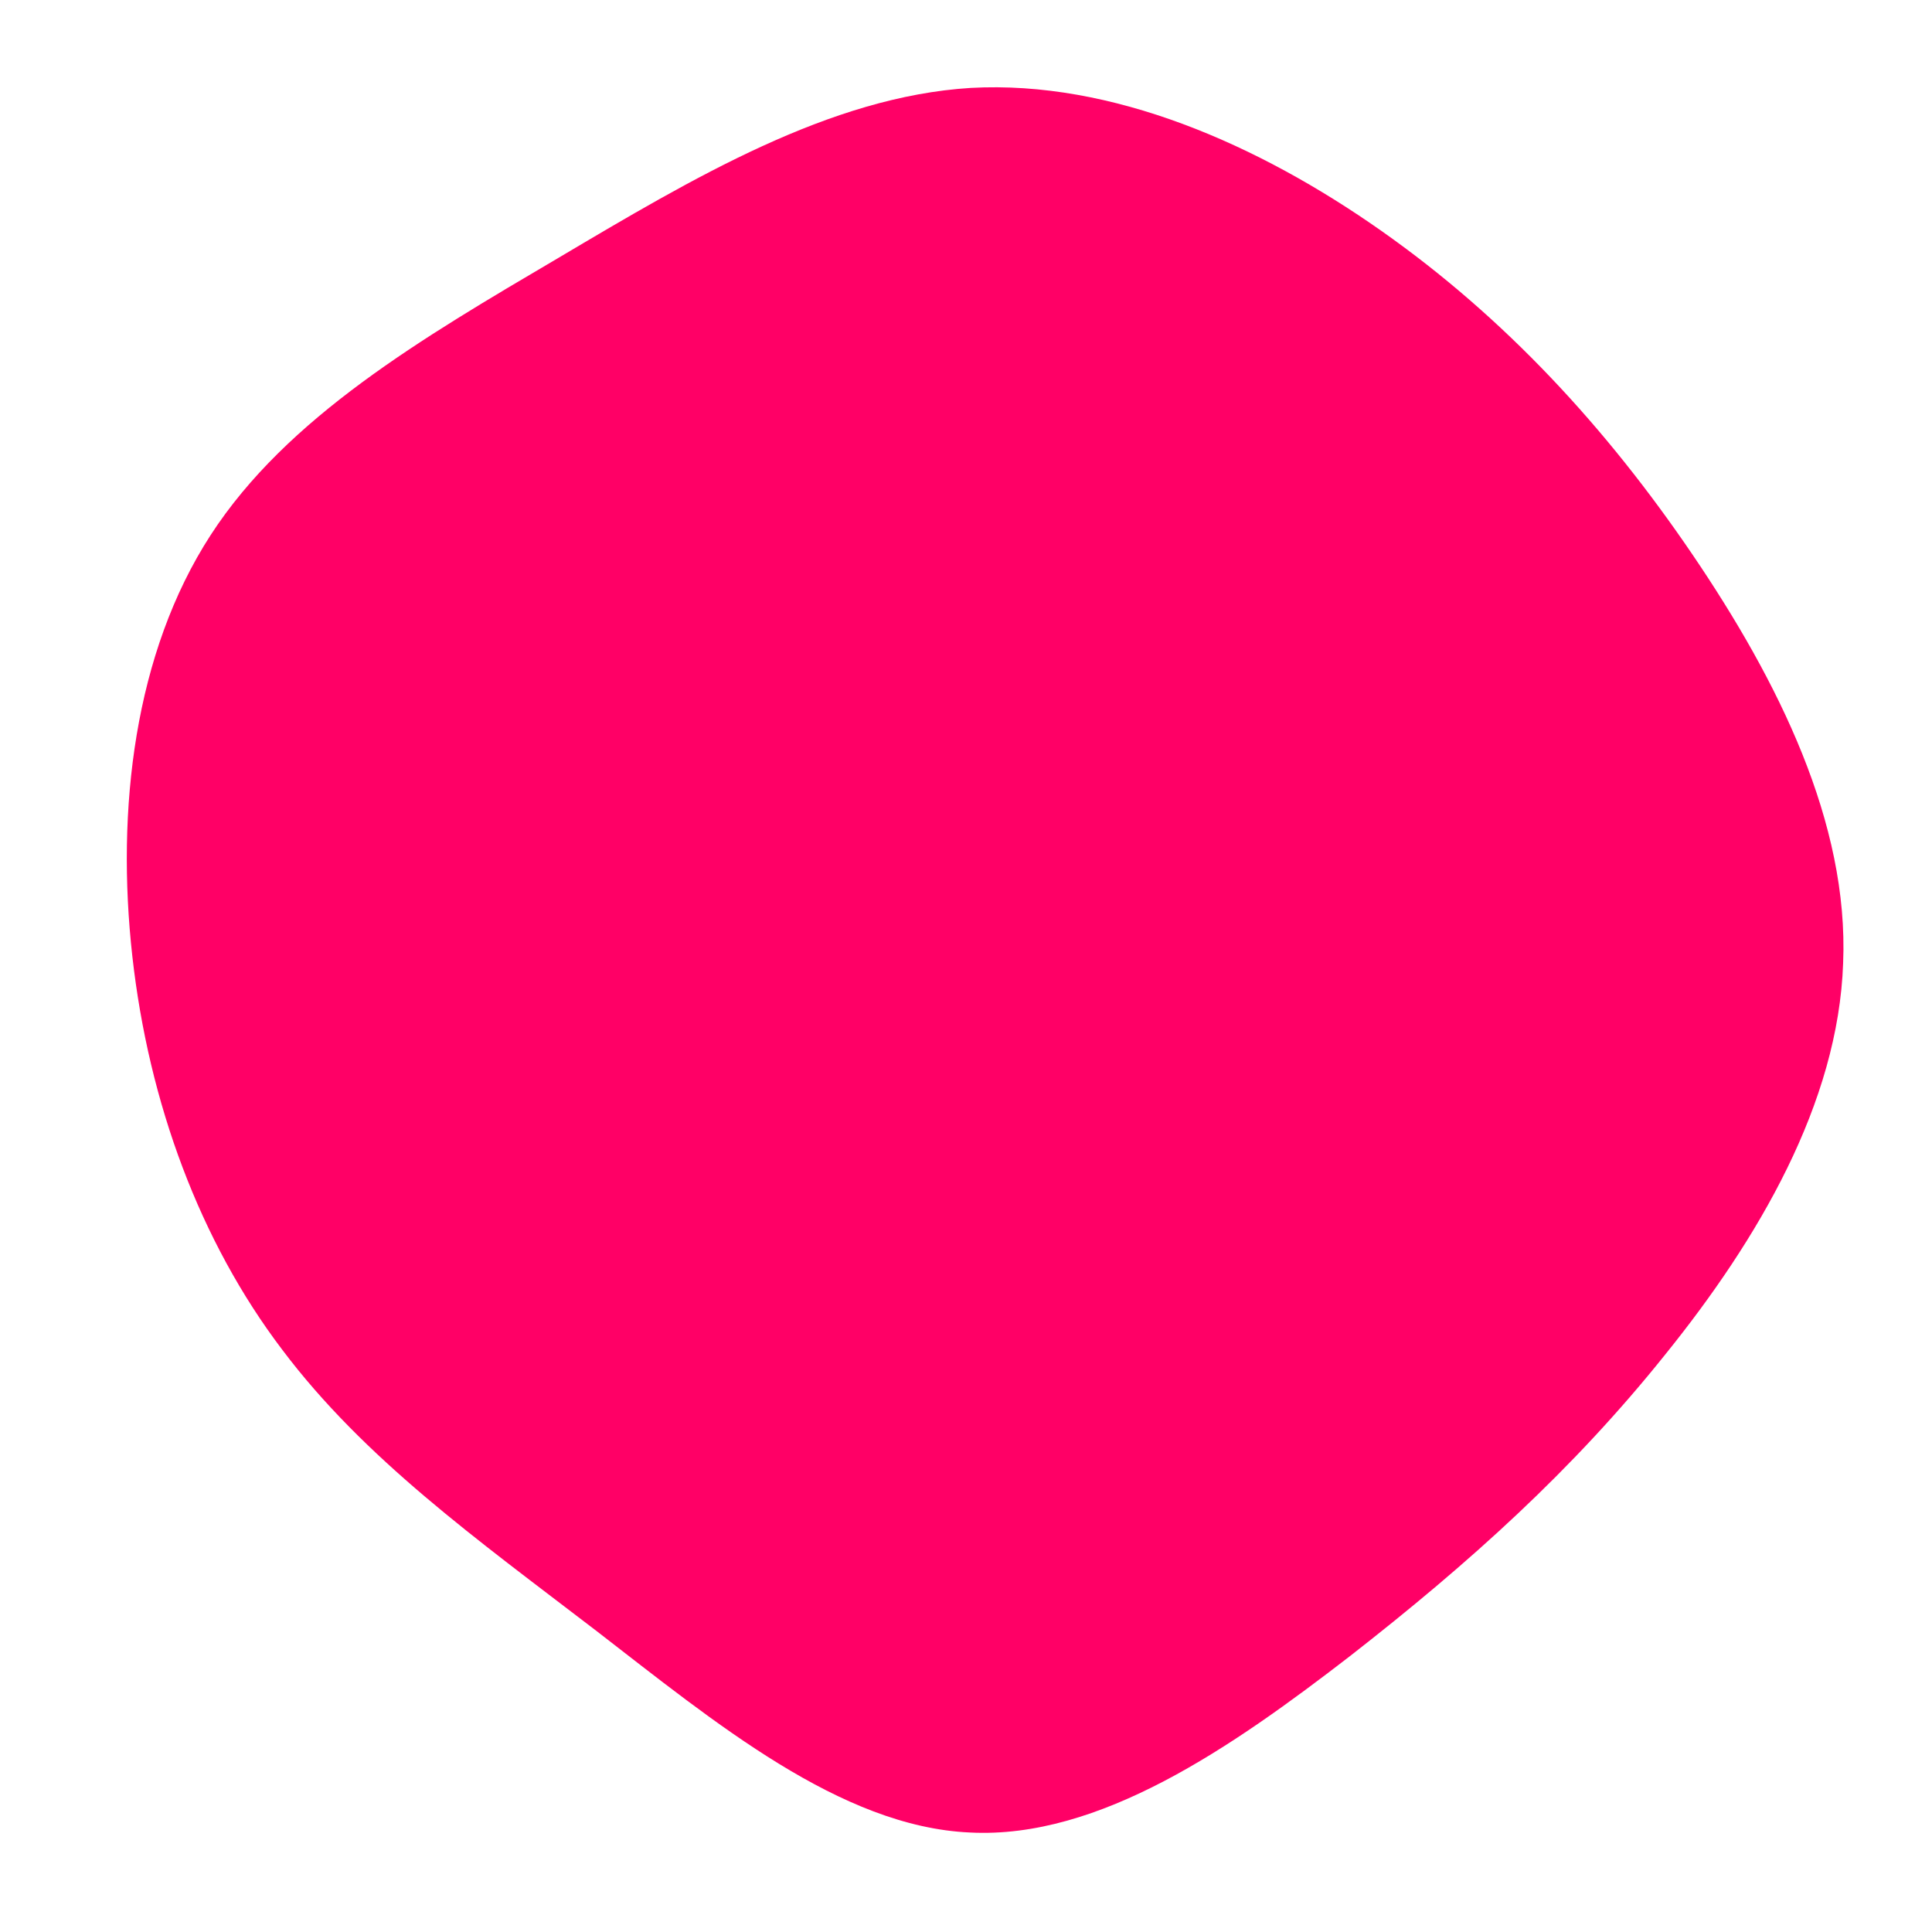 <svg viewBox="0 0 200 200" xmlns="http://www.w3.org/2000/svg">
  <path fill="#FF0066" d="M43,-76.1C55.8,-67.1,66.3,-55.7,75.2,-42.6C84.1,-29.5,91.4,-14.8,90.8,-0.3C90.3,14.2,82,28.3,72.4,40.2C62.8,52.2,52.1,61.8,39.8,71.4C27.5,80.9,13.8,90.4,0.4,89.7C-13,89.1,-26,78.3,-38.3,68.8C-50.7,59.3,-62.3,51,-70.8,39.7C-79.3,28.5,-84.6,14.2,-86.3,-1C-88,-16.2,-86.1,-32.4,-78.2,-44.6C-70.3,-56.8,-56.3,-65,-42.2,-73.3C-28.2,-81.6,-14.1,-90,0.5,-90.9C15.1,-91.7,30.2,-85.1,43,-76.1Z" transform="translate(100 100)" />
</svg>